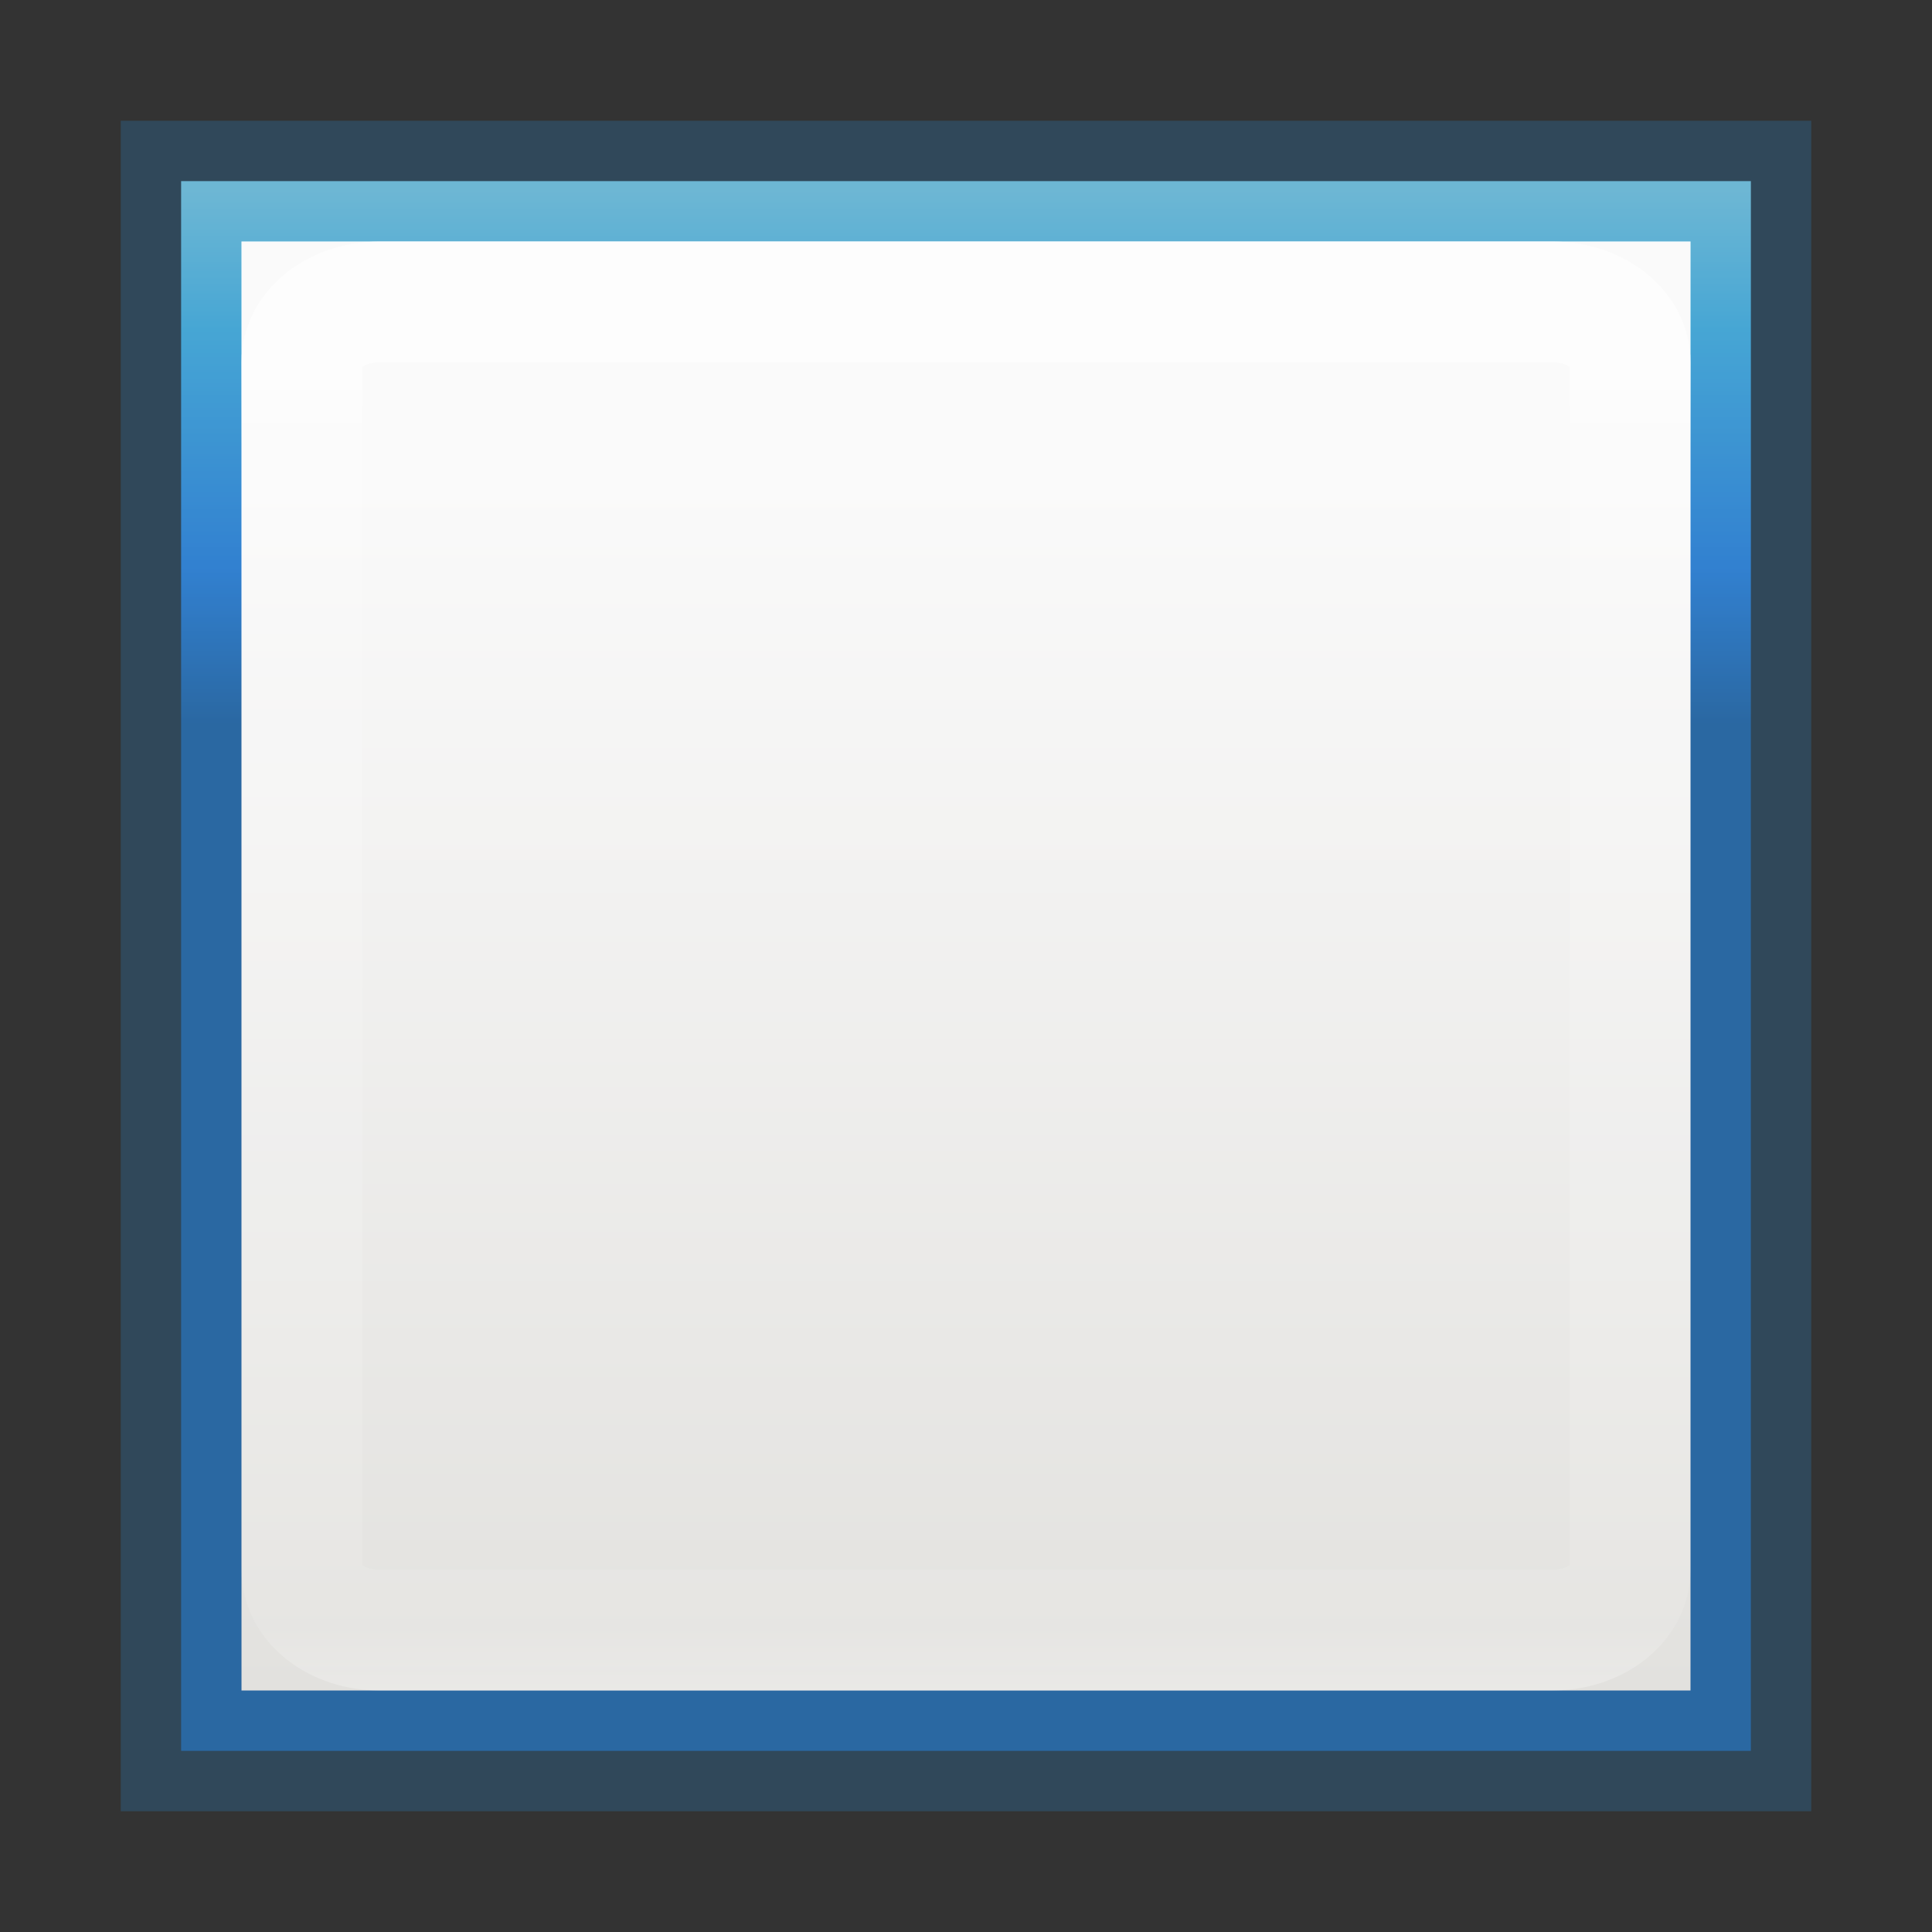 <svg xmlns="http://www.w3.org/2000/svg" xmlns:xlink="http://www.w3.org/1999/xlink" height="16" width="16"><rect width="100%" height="100%" fill="#333333" stroke="none"/><defs><linearGradient id="a" gradientTransform="matrix(0 .974 -1.347 0 22.08 -7.808)" gradientUnits="userSpaceOnUse" x1="8.532" x2="12.639" y1="10.083" y2="10.083"><stop offset="0" stop-color="#90dbec"/><stop offset=".262" stop-color="#55c1ec"/><stop offset=".705" stop-color="#3689e6"/><stop offset="1" stop-color="#2b63a0"/></linearGradient><linearGradient xlink:href="#a" id="d" x1="8.134" y1="1.443" x2="8.134" y2="5.866" gradientUnits="userSpaceOnUse" gradientTransform="translate(-.134 .134)"/><linearGradient id="b"><stop offset="0" stop-color="#fff"/><stop offset=".063" stop-color="#fff" stop-opacity=".235"/><stop offset=".951" stop-color="#fff" stop-opacity=".157"/><stop offset="1" stop-color="#fff" stop-opacity=".392"/></linearGradient><linearGradient id="c" gradientTransform="matrix(.446 0 0 .45 -22.198 -3.024)" gradientUnits="userSpaceOnUse" x1="25.132" x2="25.132" y1="15.5" y2="48.396"><stop offset="0" stop-color="#fafafa"/><stop offset="1" stop-color="#e2e1de"/></linearGradient><linearGradient xlink:href="#c" id="e" x1="8.134" y1="11.866" x2="8.134" y2="1.866" gradientUnits="userSpaceOnUse" gradientTransform="matrix(1 0 0 -1 0 15.732)"/><linearGradient xlink:href="#b" id="f" x1="8" y1="3" x2="8" y2="14" gradientUnits="userSpaceOnUse"/></defs><path d="M1.5 1.5V14.5h13V1.5h-13z" stroke="#2a70a7" stroke-opacity=".338" fill="url(#d)"/><path d="M2.134 13.866h12v-12h-12z" fill="url(#e)" transform="translate(-.134 .134)"/><path d="M3.146 2.5c-.358 0-.646.223-.646.5v10c0 .277.288.5.646.5h9.708c.358 0 .646-.223.646-.5V3c0-.277-.288-.5-.646-.5H3.146z" opacity=".8" fill="none" stroke="url(#f)" stroke-opacity=".849"/></svg>